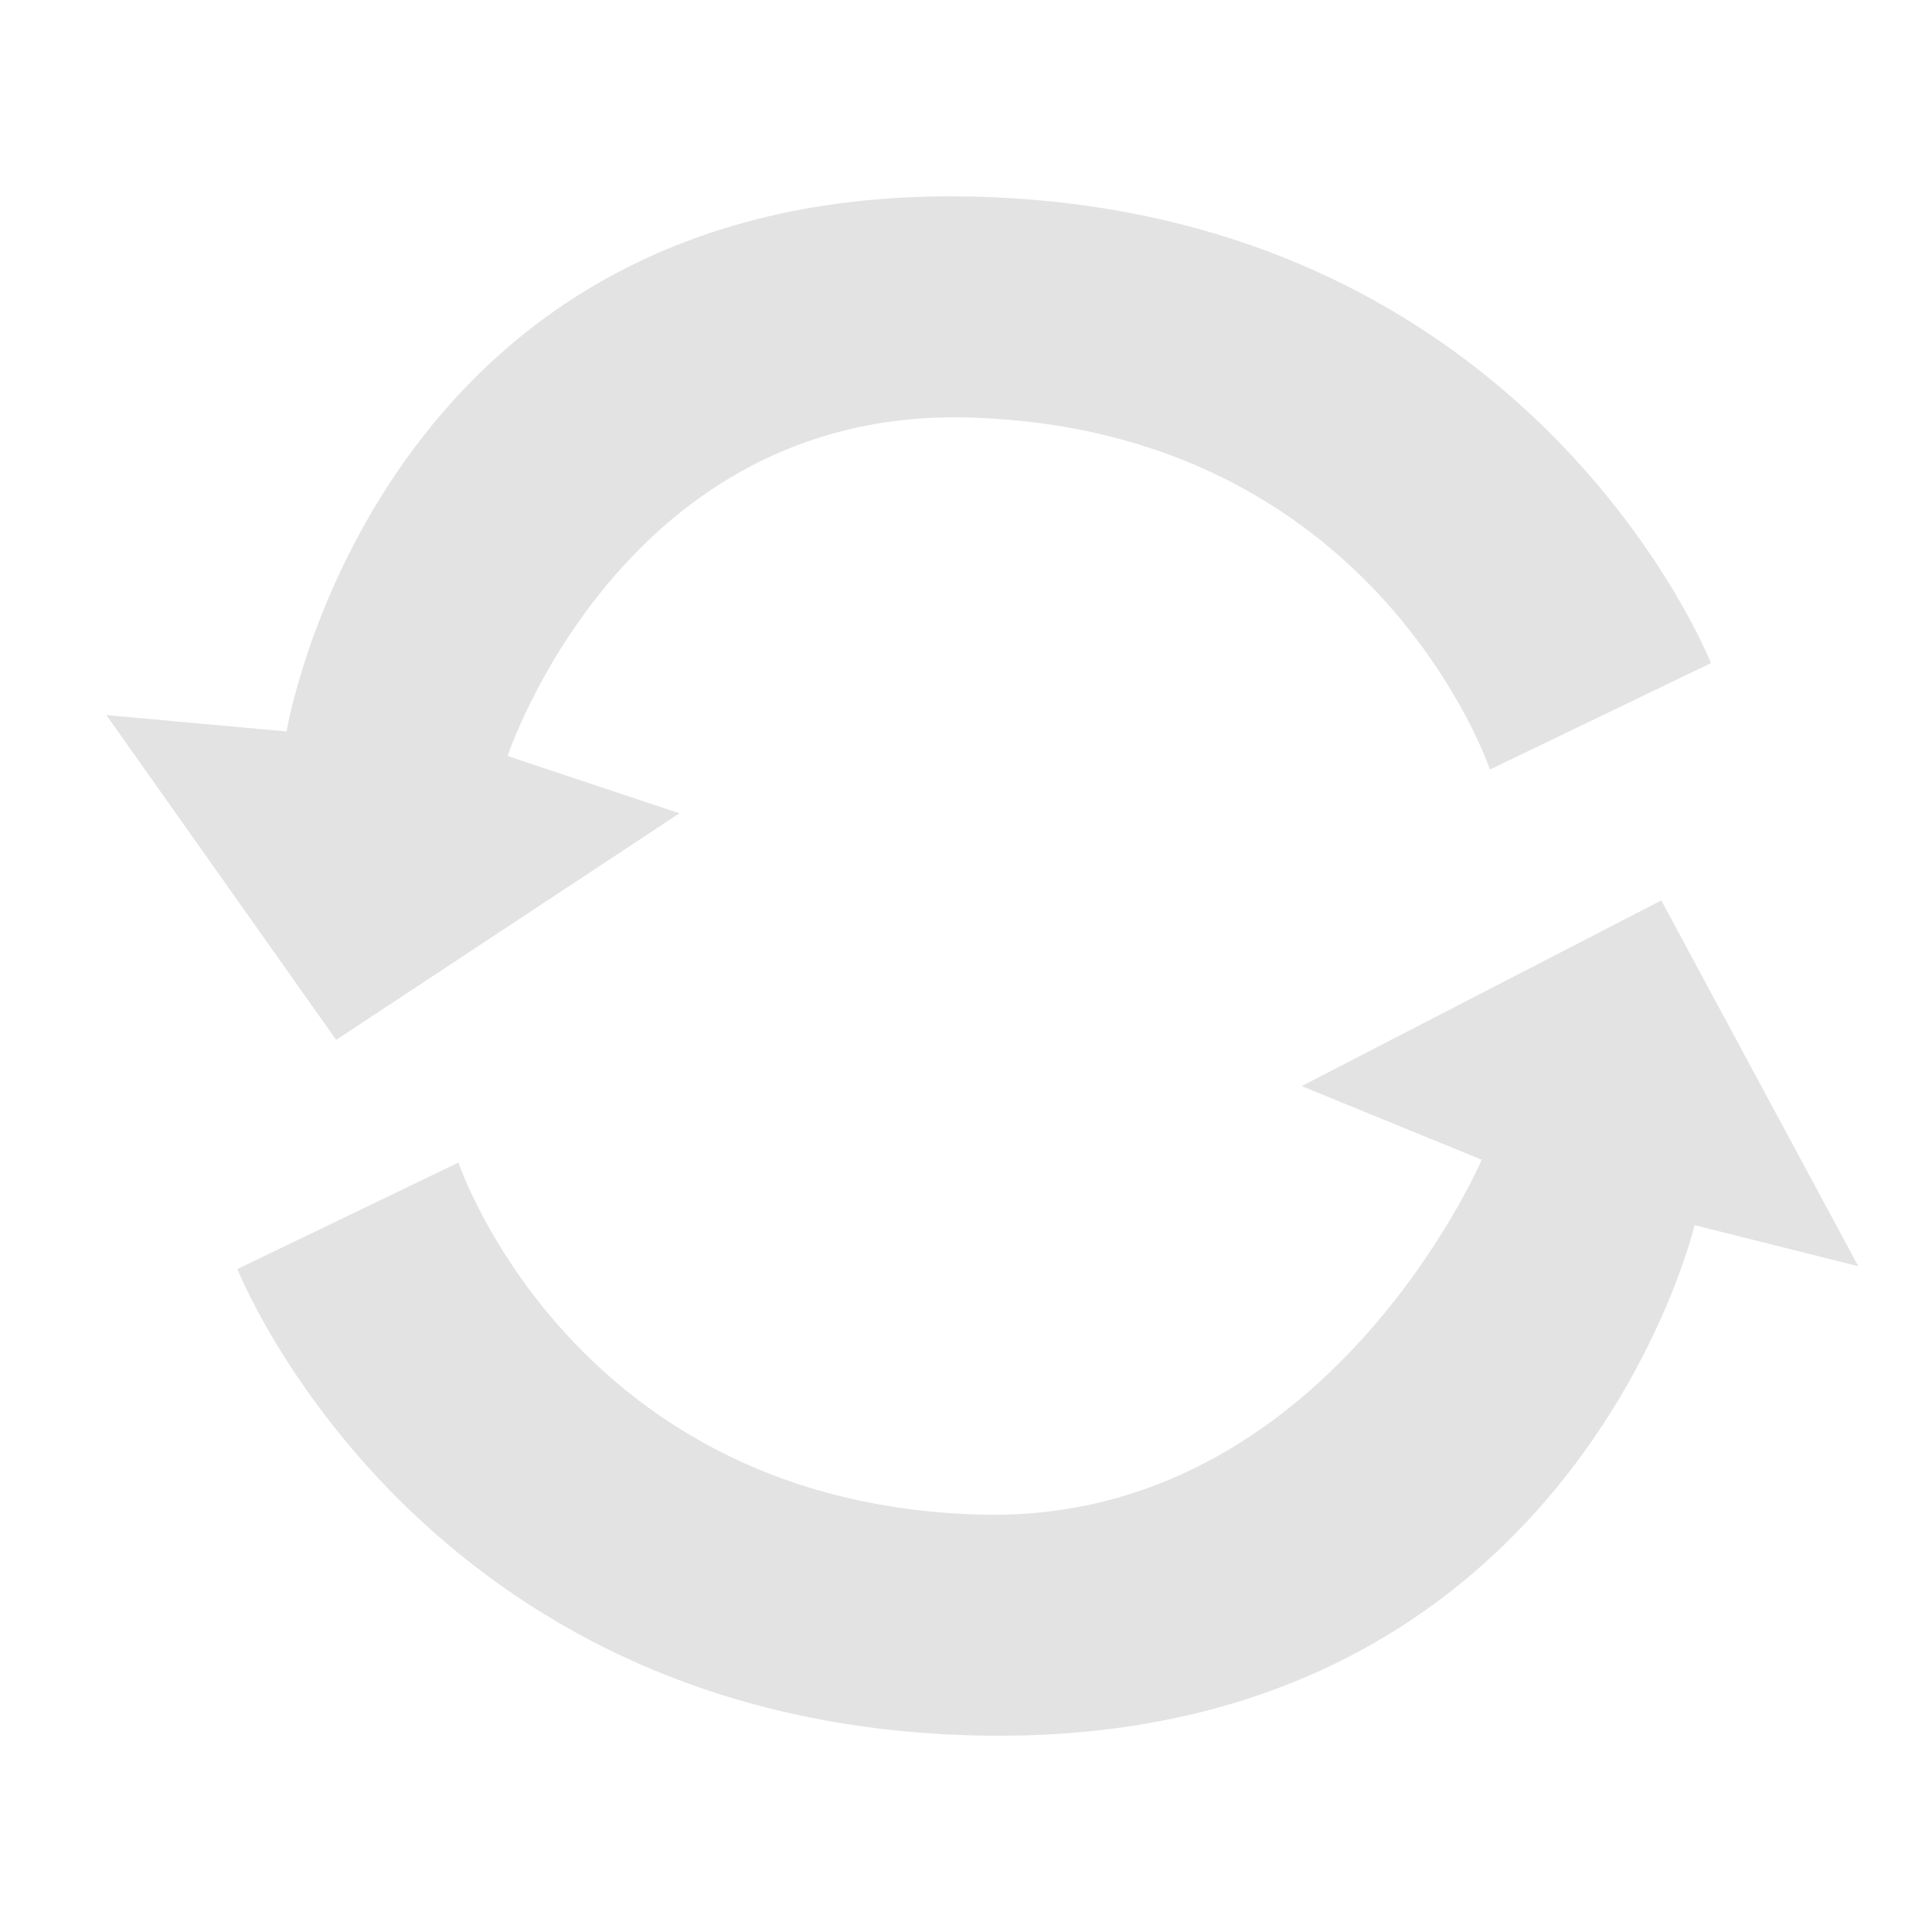 <?xml version="1.0" encoding="UTF-8" standalone="no"?>
<svg
        width="32"
        height="32"
        version="1.1"
        xmlns="http://www.w3.org/2000/svg"
>
    <style> <![CDATA[
        path {
            fill: #e3e3e3;
        }
        ]]>
    </style>
    <path d="m 28.068,20.293 c 0,0 -2.035,8.619 -11.797,8.454 C 6.916,28.589 3.932,21.019 3.932,21.019 l 3.661,-1.763 c 0,0 1.9,5.669 8.678,5.831 5.696,0.136 8.271,-5.878 8.271,-5.878 l -2.983,-1.22 5.957,-3.075 3.263,6.058 z"
    />
    <path d="m 4.746,12.115 c 0,0 1.493,-9.026 11.254,-8.861 9.356,0.158 12.339,7.729 12.339,7.729 l -3.661,1.763 c 0,0 -1.9,-5.669 -8.678,-5.831 C 10.304,6.78 8.407,12.522 8.407,12.522 l 2.847,0.949 -5.686,3.753 -3.806,-5.38 z"
    />
</svg>
